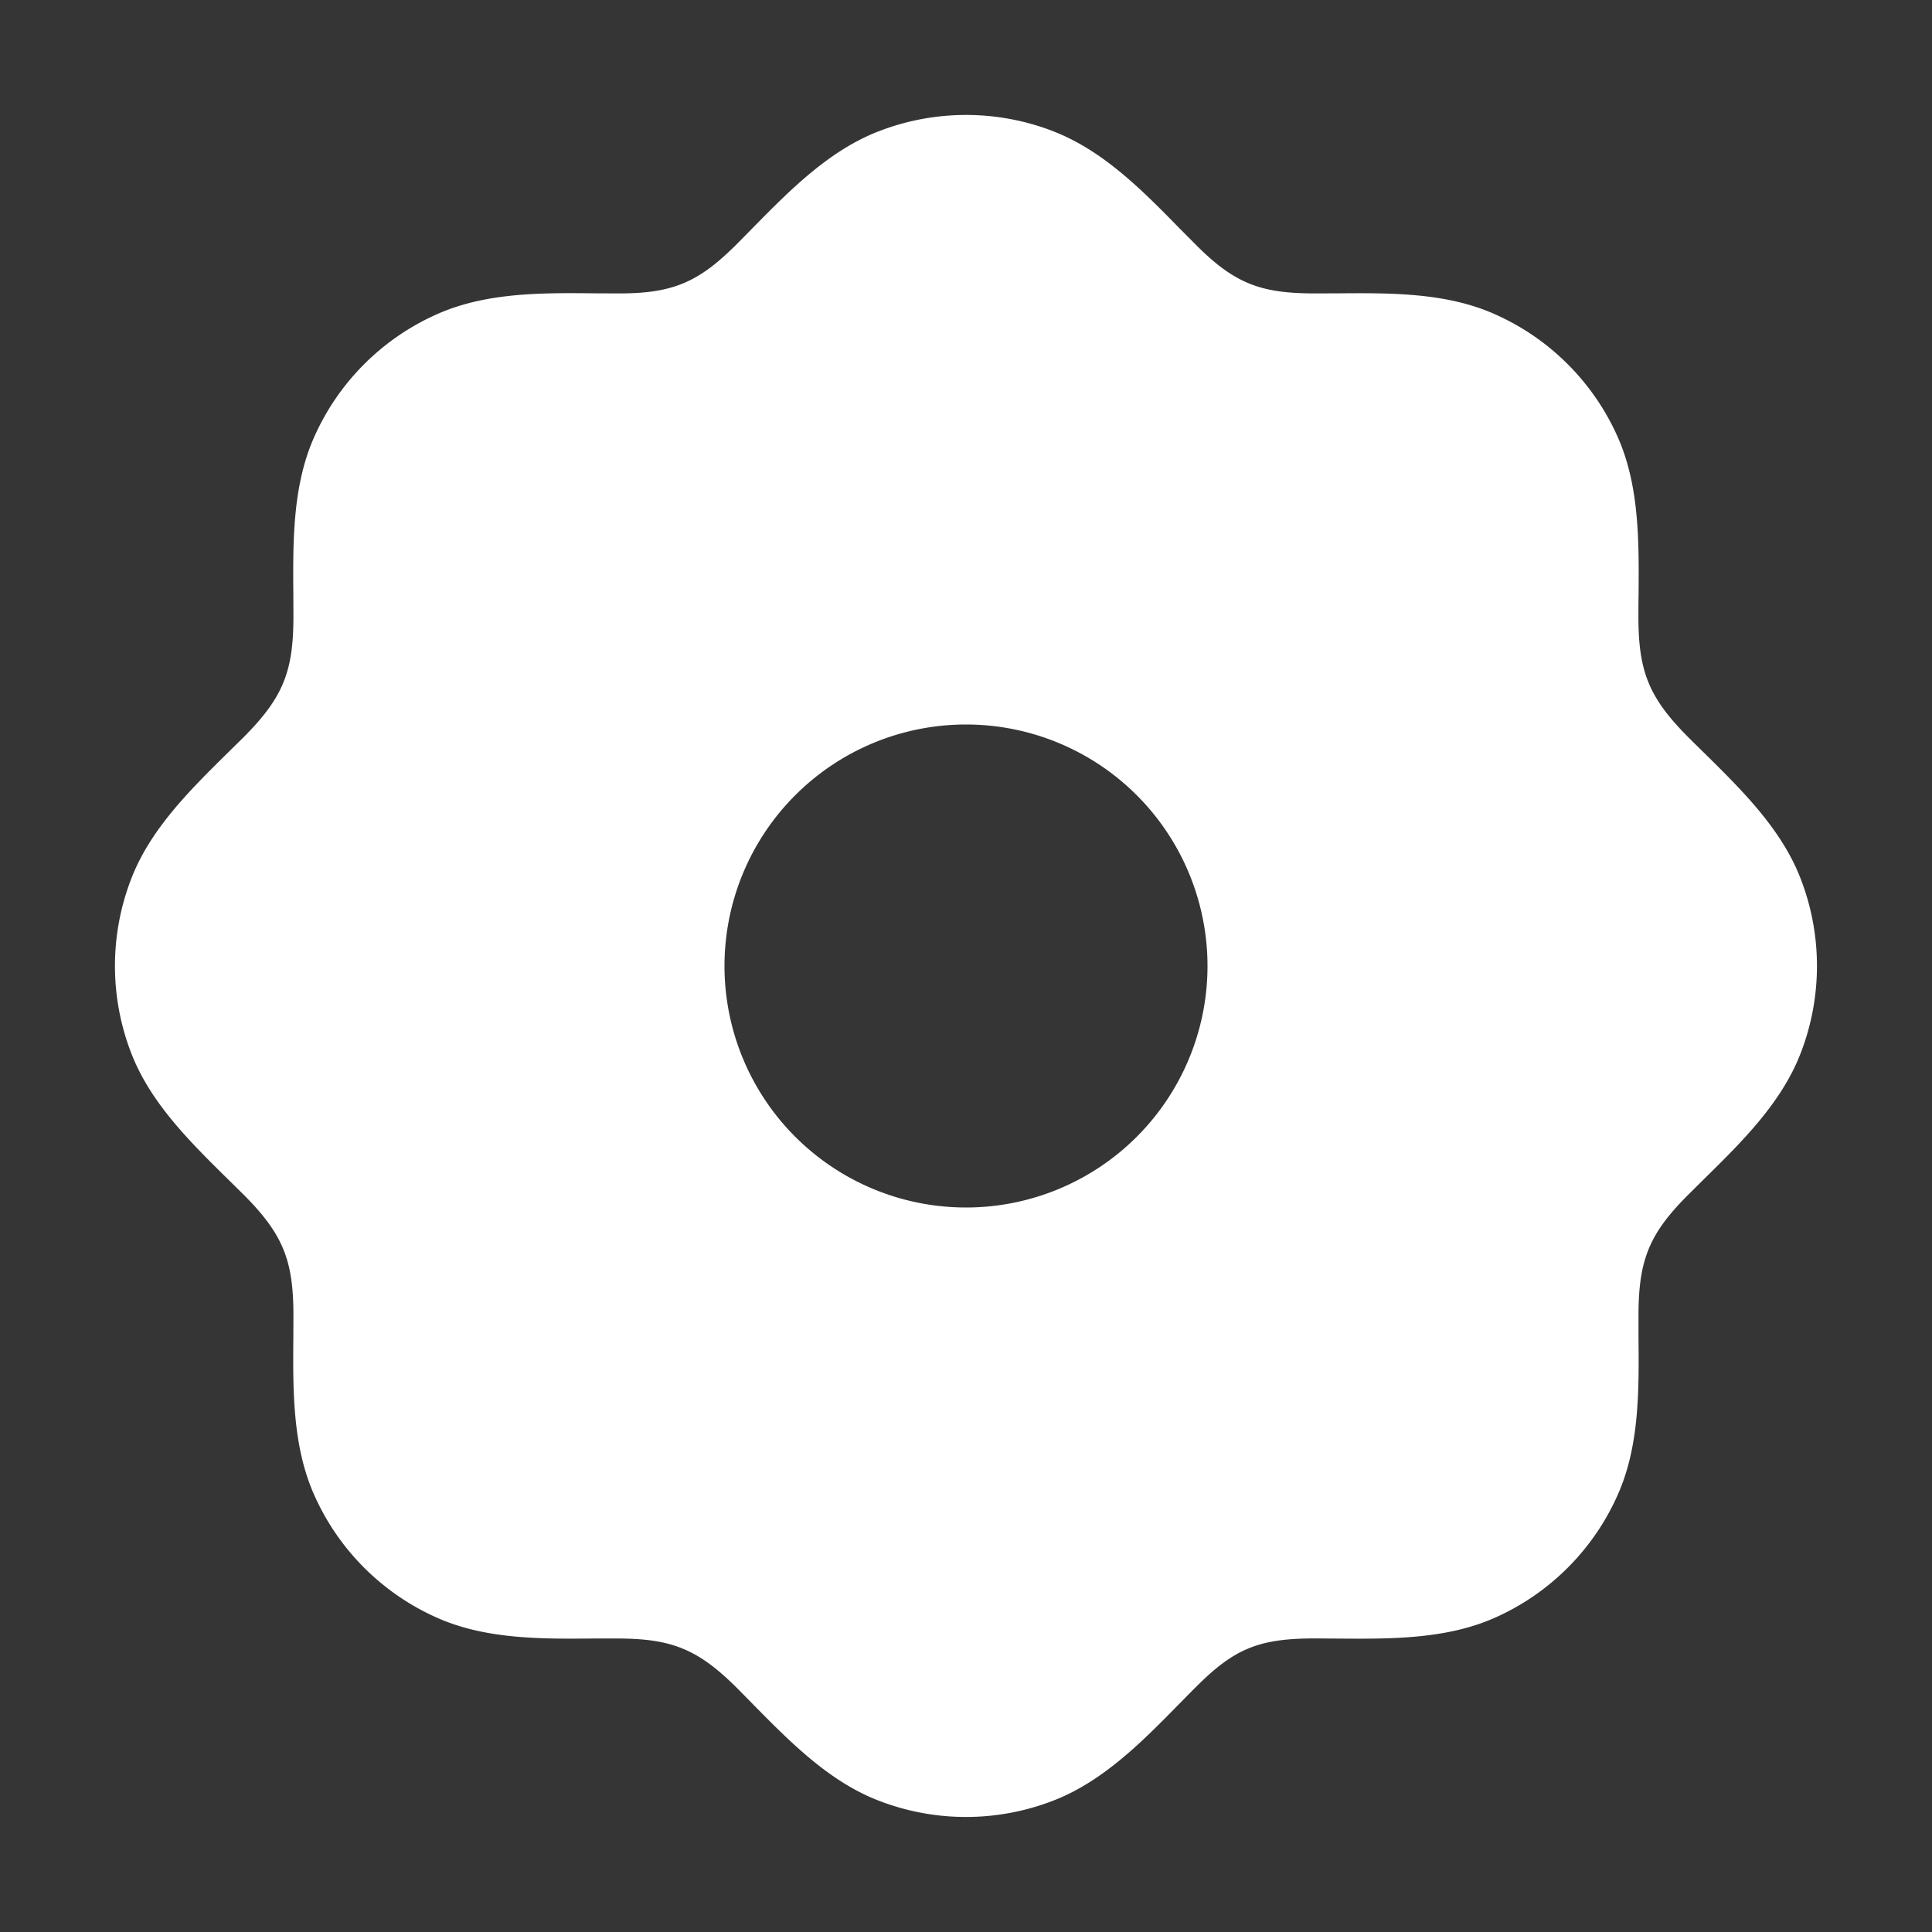 <svg xmlns="http://www.w3.org/2000/svg" width="24" height="24" fill="none"><rect width="100%" height="100%" fill="#333333" stroke="none"/><path fill="#fff" fill-opacity=".01" d="M24 0v24H0V0z"/><path fill="#FFFFFF" fill-rule="evenodd" d="M13.098 1.636a3 3 0 0 0-2.195 0c-.611.24-1.092.728-1.55 1.193l-.19.193c-.471.472-.784.623-1.47.623L7.4 3.644c-.658-.007-1.347-.013-1.953.251a3 3 0 0 0-1.552 1.552c-.262.602-.256 1.287-.251 1.94l.001.271c0 .682-.127 1.008-.623 1.504l-.193.19c-.465.459-.953.939-1.193 1.55a3 3 0 0 0 0 2.195c.24.61.728 1.091 1.193 1.549l.193.19c.496.496.623.822.623 1.505l-.001.271c-.005.653-.011 1.338.251 1.94a3 3 0 0 0 1.552 1.552c.602.262 1.287.256 1.94.25h.27c.683 0 1.01.127 1.505.622l.19.193c.458.465.939.954 1.55 1.194a3 3 0 0 0 2.195 0c.615-.242 1.098-.734 1.558-1.203.069-.07.137-.14.205-.207.478-.478.783-.6 1.48-.6l.272.002c.653.005 1.338.01 1.94-.251a3 3 0 0 0 1.552-1.553c.262-.601.256-1.286.25-1.939v-.271c0-.701.14-1.022.622-1.504l.193-.191c.465-.458.954-.938 1.194-1.549a3 3 0 0 0 0-2.195c-.24-.611-.729-1.091-1.194-1.55a31.98 31.98 0 0 1-.193-.19c-.495-.496-.623-.822-.623-1.504 0-.09 0-.18.002-.272.005-.652.01-1.337-.251-1.939a3 3 0 0 0-1.553-1.552c-.601-.262-1.286-.256-1.939-.251l-.271.001c-.667 0-.995-.113-1.48-.599l-.206-.207c-.46-.47-.943-.961-1.558-1.203M12 15a3 3 0 1 0 0-6 3 3 0 0 0 0 6" clip-rule="evenodd"/></svg>